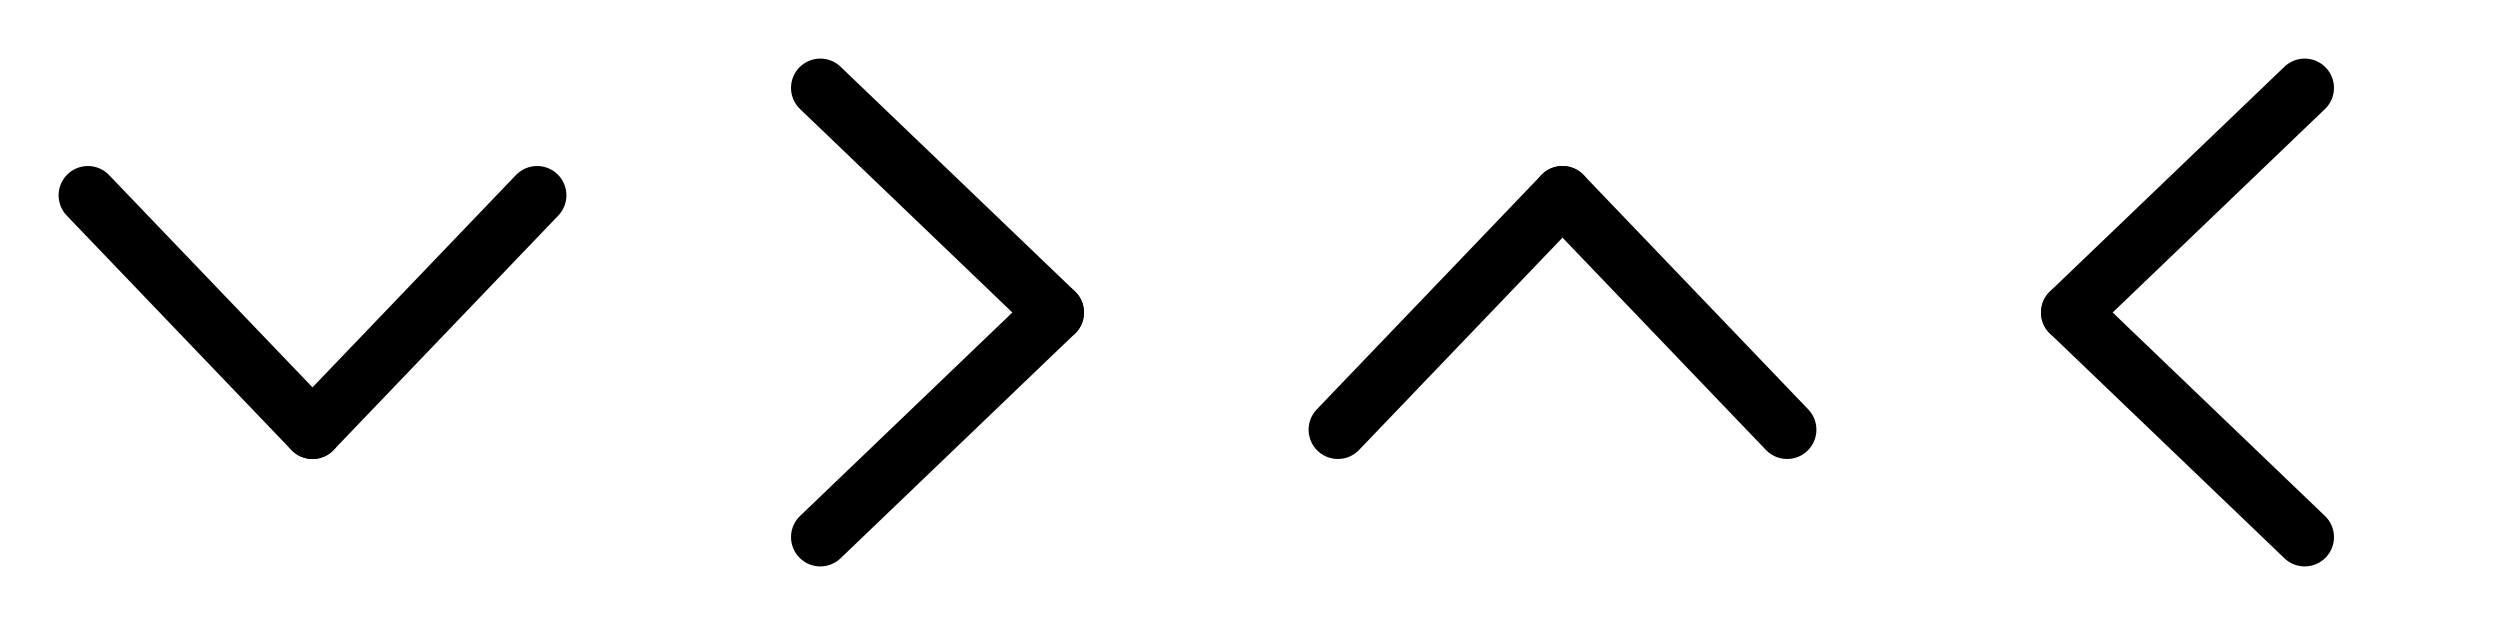 <svg version="1.1" xmlns="http://www.w3.org/2000/svg" width="512" height="128">
    <line x1="18" y1="40" x2="64" y2="88" stroke="black" stroke-width="12" stroke-linecap="round" />
    <line x1="110" y1="40" x2="64" y2="88" stroke="black" stroke-width="12" stroke-linecap="round" />
    <line x1="168" y1="18" x2="216" y2="64" stroke="black" stroke-width="12" stroke-linecap="round" />
    <line x1="168" y1="110" x2="216" y2="64" stroke="black" stroke-width="12" stroke-linecap="round" />
    <line x1="274" y1="88" x2="320" y2="40" stroke="black" stroke-width="12" stroke-linecap="round" />
    <line x1="366" y1="88" x2="320" y2="40" stroke="black" stroke-width="12" stroke-linecap="round" />
    <line x1="472" y1="18" x2="424" y2="64" stroke="black" stroke-width="12" stroke-linecap="round" />
    <line x1="472" y1="110" x2="424" y2="64" stroke="black" stroke-width="12" stroke-linecap="round" />
</svg>